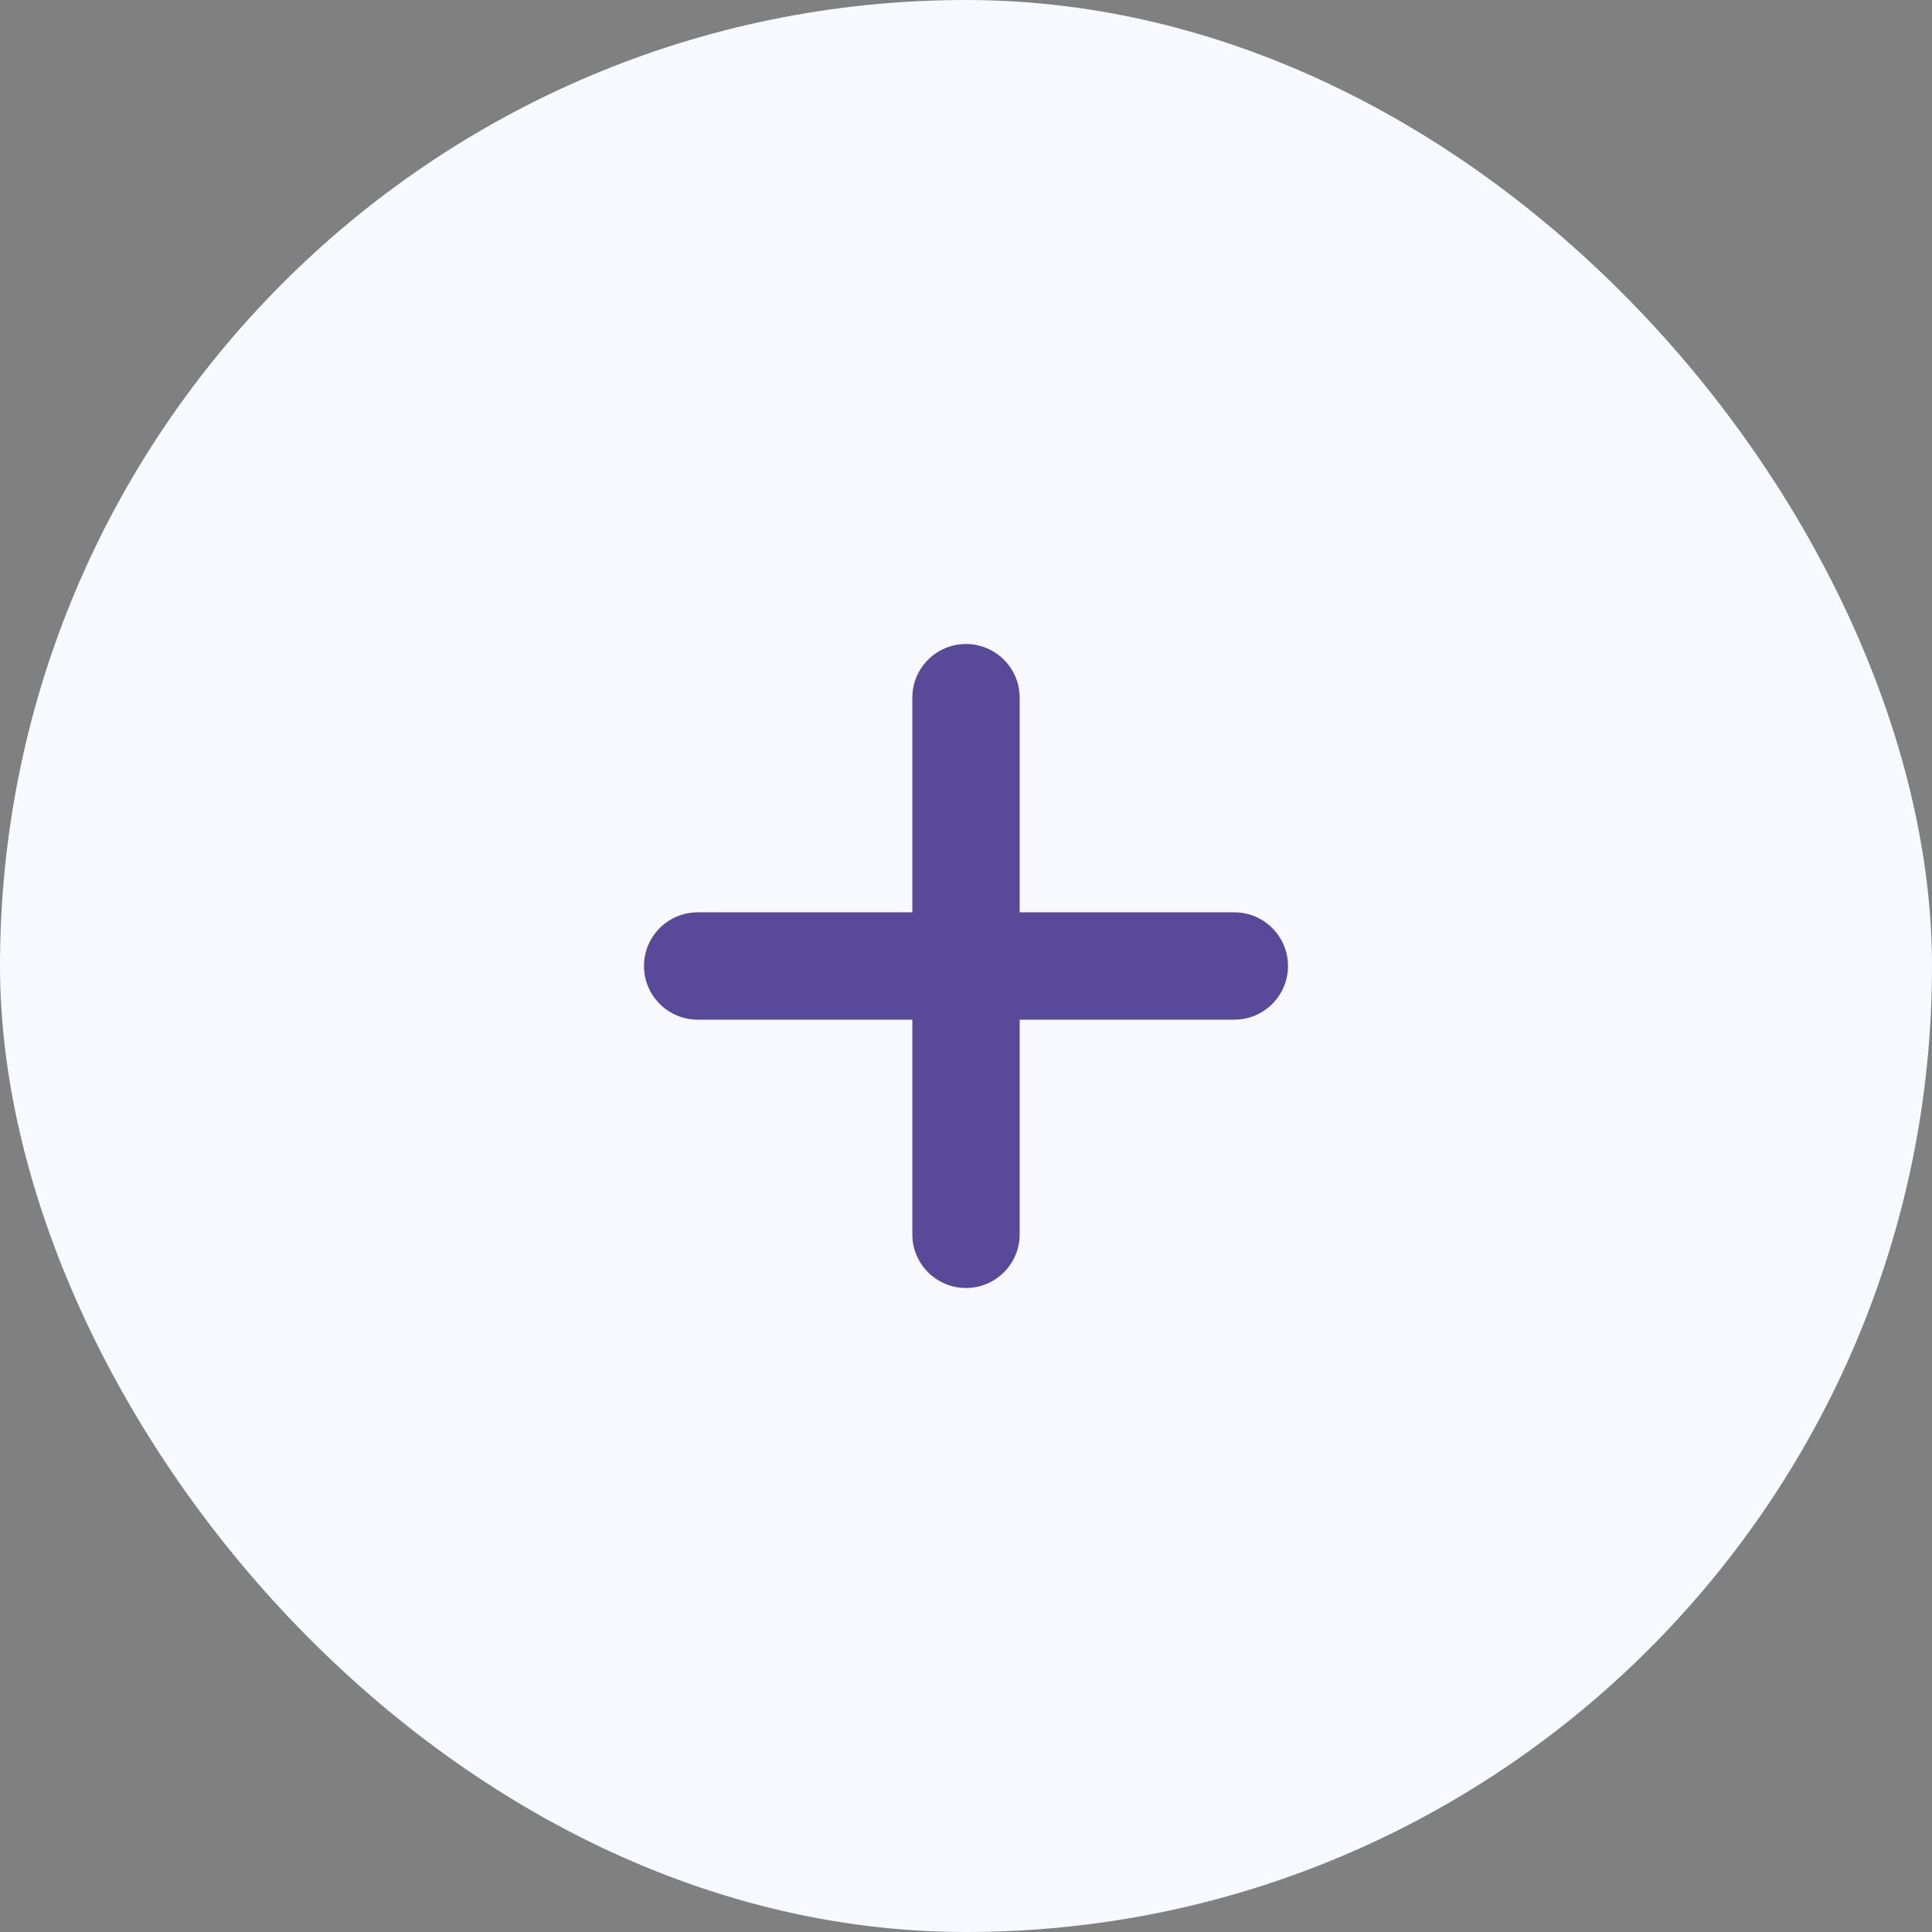 <svg width="45" height="45" viewBox="0 0 45 45" fill="none" xmlns="http://www.w3.org/2000/svg">
    <rect x="0" y="0" width="45" height="45" fill="#808080" stroke="none"/>
    <rect width="45" height="45" rx="22.5" fill="#F8F9FE"/>
    <path fill-rule="evenodd" clip-rule="evenodd" d="M23.75 16.25C23.75 15.56 23.19 15 22.5 15C21.81 15 21.25 15.56 21.25 16.25V21.25H16.25C15.56 21.25 15 21.81 15 22.5C15 23.19 15.56 23.75 16.25 23.75H21.25V28.75C21.25 29.44 21.81 30 22.5 30C23.19 30 23.75 29.44 23.75 28.75V23.75H28.75C29.44 23.75 30 23.19 30 22.5C30 21.81 29.44 21.25 28.75 21.25H23.75V16.25Z" fill="#422F8A" fill-opacity="0.87"/>
    </svg>
    